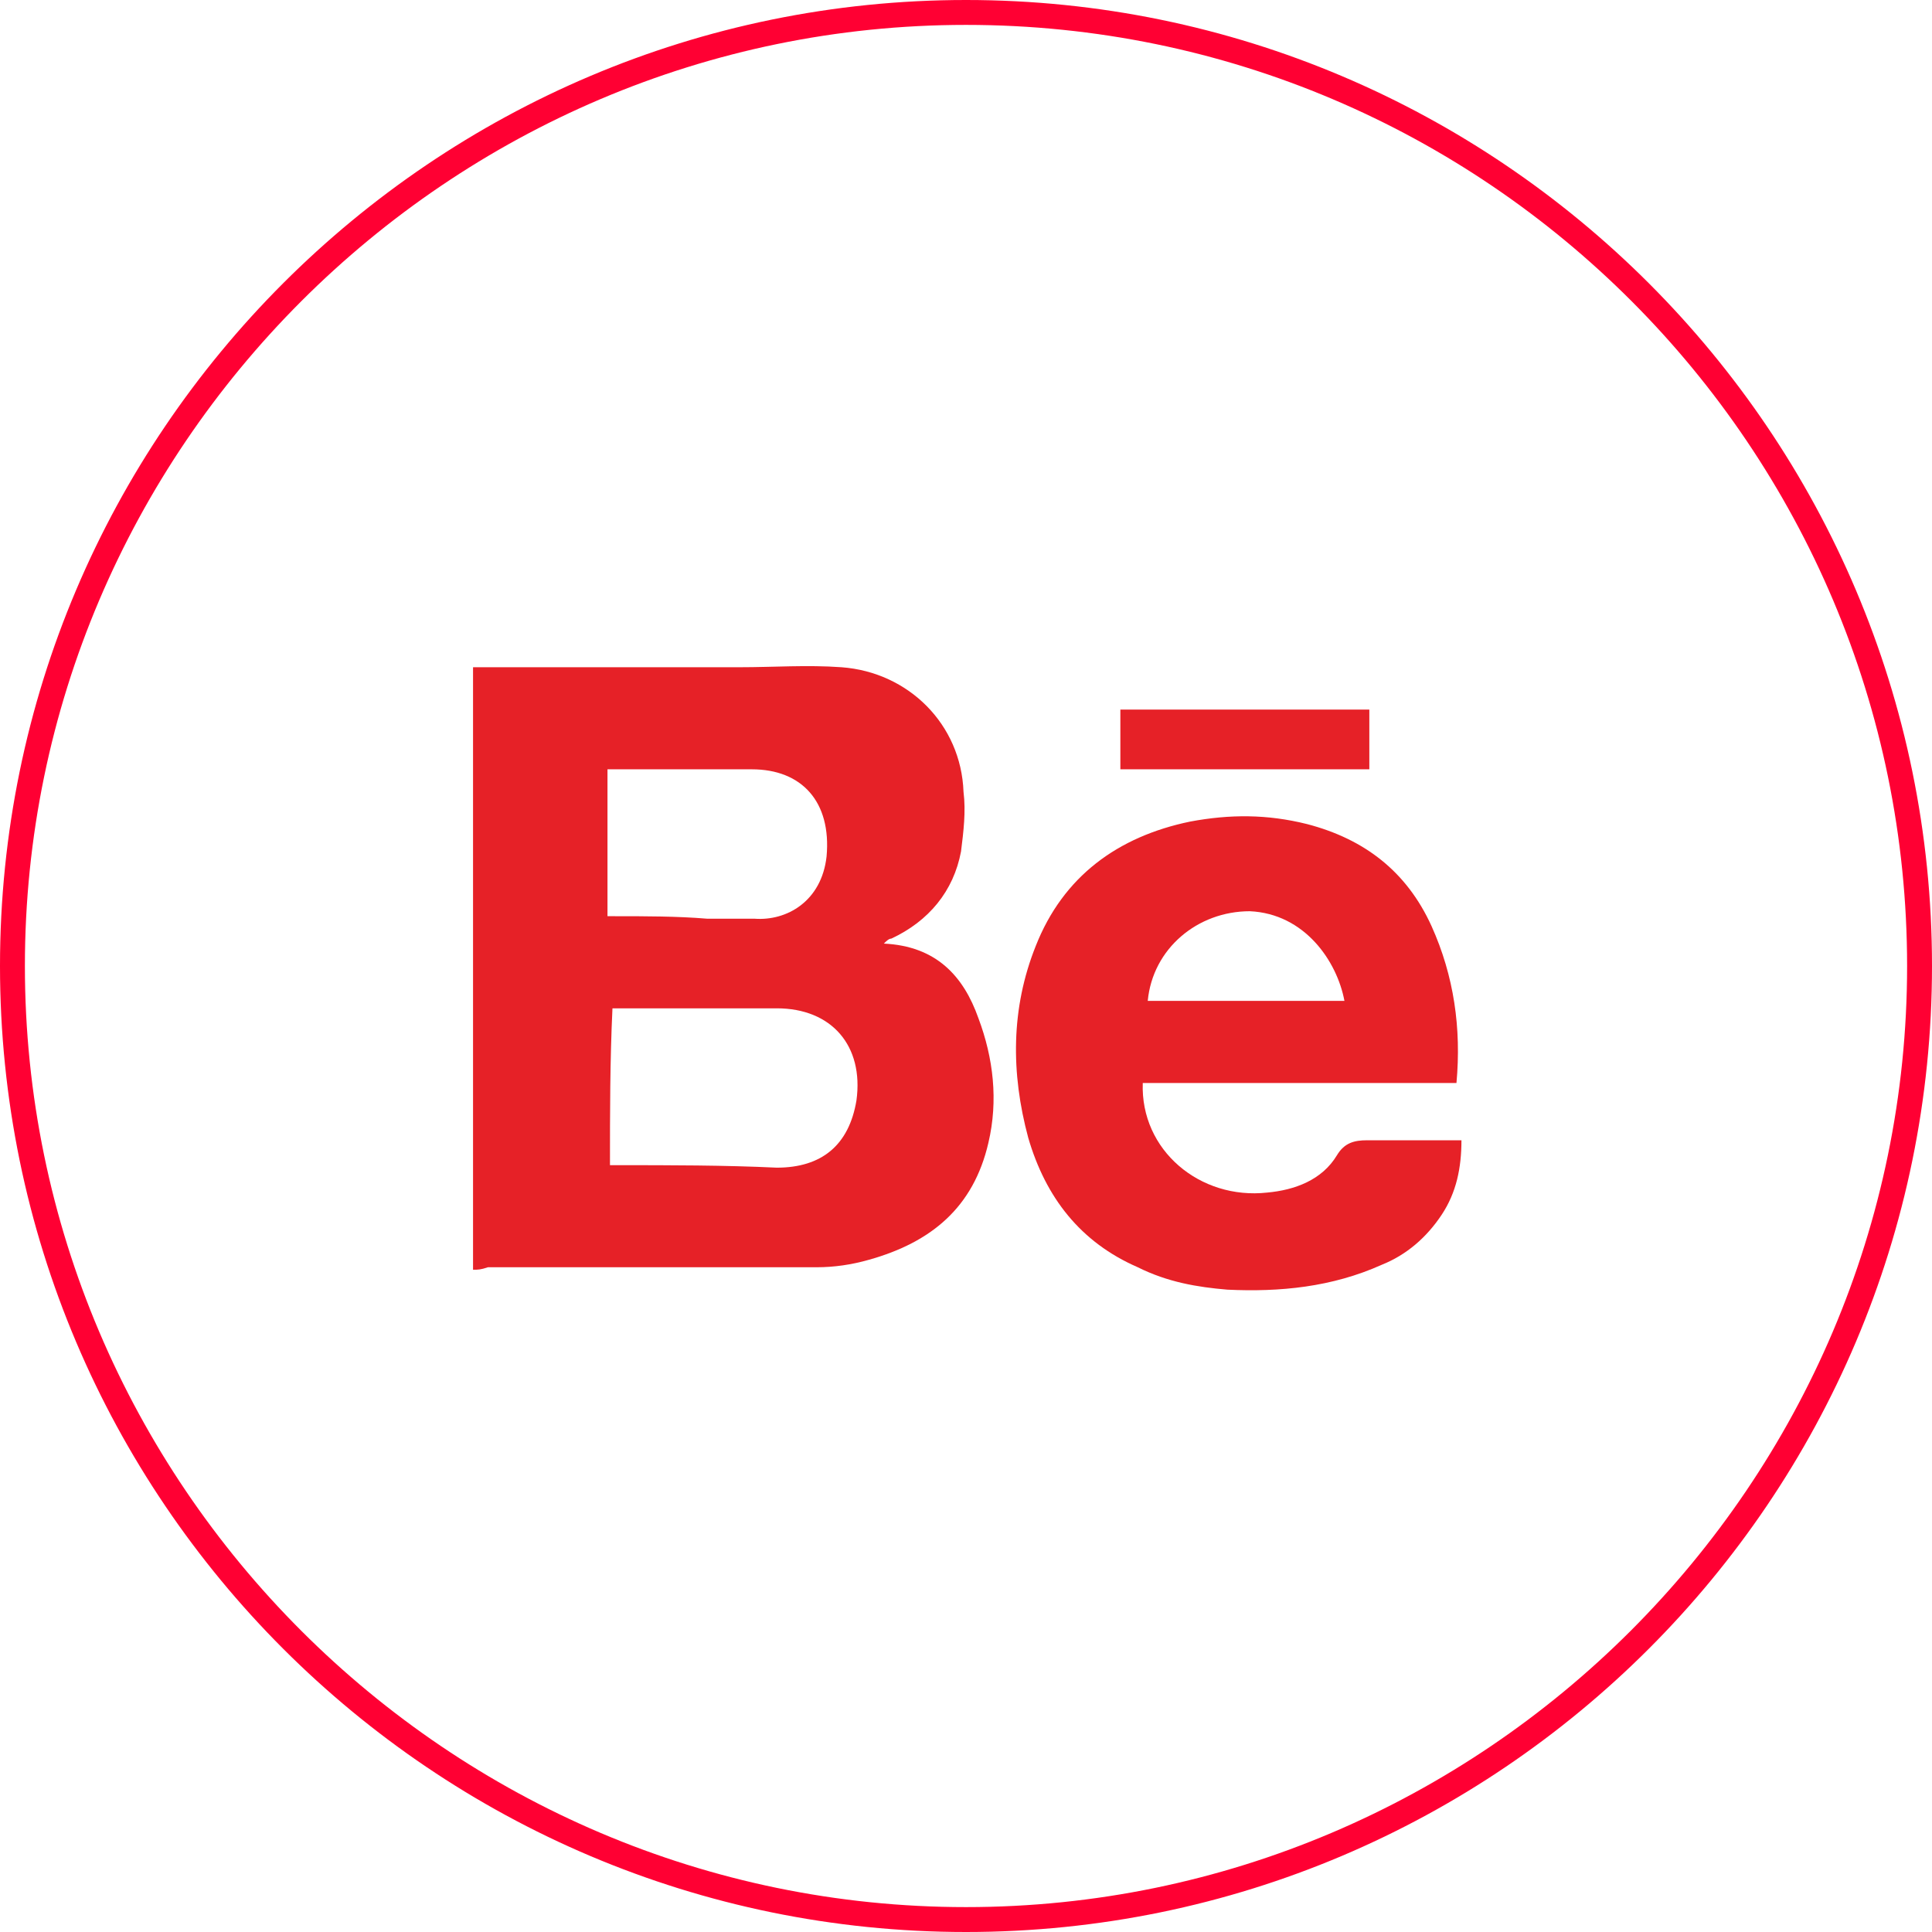 <?xml version="1.0" encoding="utf-8"?>
<!-- Generator: Adobe Illustrator 17.1.0, SVG Export Plug-In . SVG Version: 6.00 Build 0)  -->
<!DOCTYPE svg PUBLIC "-//W3C//DTD SVG 1.1//EN" "http://www.w3.org/Graphics/SVG/1.1/DTD/svg11.dtd">
<svg version="1.1" xmlns="http://www.w3.org/2000/svg" xmlns:xlink="http://www.w3.org/1999/xlink" x="0px" y="0px"
	 viewBox="0 0 77.6 77.6" enable-background="new 0 0 77.6 77.6" xml:space="preserve">
<g id="Capa_1">
</g>
<g id="Capa_2">
</g>
<g id="Capa_3">
	<g>
		<g>
			<g>
				<path fill="#E62127" d="M19,51c0-8.1,0-16.1,0-24.2c0.7,0,1.4,0,2.1,0c2.9,0,5.7,0,8.6,0c1.4,0,2.7-0.1,4.1,0
					c2.7,0.2,4.8,2.3,4.9,5c0.1,0.8,0,1.6-0.1,2.4c-0.3,1.6-1.3,2.8-2.8,3.5c-0.1,0-0.2,0.1-0.3,0.2c2.1,0.1,3.2,1.3,3.8,3
					c0.6,1.6,0.8,3.3,0.4,5c-0.6,2.6-2.3,4-4.8,4.7c-0.7,0.2-1.4,0.3-2.1,0.3c-4.4,0-8.8,0-13.2,0C19.3,51,19.2,51,19,51z
					 M24.5,46.8c0.1,0,0.2,0,0.3,0c2.1,0,4.3,0,6.4,0.1c1.8,0,2.9-0.9,3.2-2.7c0.3-2.2-1-3.7-3.2-3.7c-2.1,0-4.2,0-6.2,0
					c-0.1,0-0.3,0-0.4,0C24.5,42.6,24.5,44.7,24.5,46.8z M24.4,36.8c0.1,0,0.2,0,0.3,0c1.2,0,2.5,0,3.7,0.1c0.6,0,1.3,0,1.9,0
					c1.3,0.1,2.7-0.7,2.9-2.5c0.2-2.2-1-3.5-3-3.5c-1.8,0-3.6,0-5.3,0c-0.2,0-0.3,0-0.5,0C24.4,32.9,24.4,34.9,24.4,36.8z"/>
			</g>
			<g>
				<path fill="#E62127" d="M45.9,43.5c-0.1,2.7,2.3,4.7,5,4.4c1.1-0.1,2.2-0.5,2.8-1.5c0.3-0.5,0.7-0.6,1.2-0.6c1.1,0,2.2,0,3.3,0
					c0.1,0,0.3,0,0.5,0c0,1.1-0.2,2.1-0.8,3c-0.6,0.9-1.4,1.6-2.4,2c-2,0.9-4.1,1.1-6.2,1c-1.2-0.1-2.4-0.3-3.6-0.9
					c-2.3-1-3.7-2.8-4.4-5.2c-0.7-2.6-0.7-5.2,0.3-7.7c1.1-2.8,3.3-4.4,6.2-5c1.6-0.3,3.1-0.3,4.7,0.1c2.3,0.6,4,1.9,5,4.1
					c0.9,2,1.2,4.1,1,6.3C54.4,43.5,50.1,43.5,45.9,43.5z M46.1,40.2c2.7,0,5.3,0,7.9,0c-0.3-1.6-1.6-3.5-3.8-3.6
					C48.1,36.6,46.3,38.1,46.1,40.2z"/>
			</g>
			<g>
				<path fill="#E62127" d="M55,28.5c0,0.8,0,1.6,0,2.4c-3.3,0-6.7,0-10,0c0-0.8,0-1.6,0-2.4C48.3,28.5,51.6,28.5,55,28.5z"/>
			</g>
		</g>
		<g>
			<path fill="#FF0033" d="M38.8,77.6C17.4,77.6,0,60.2,0,38.8S17.4,0,38.8,0s38.8,17.4,38.8,38.8S60.2,77.6,38.8,77.6z M38.8,1
				C18,1,1,18,1,38.8s17,37.8,37.8,37.8c20.8,0,37.8-17,37.8-37.8S59.7,1,38.8,1z"/>
		</g>
	</g>
</g>
<g id="Capa_4">
</g>
</svg>
